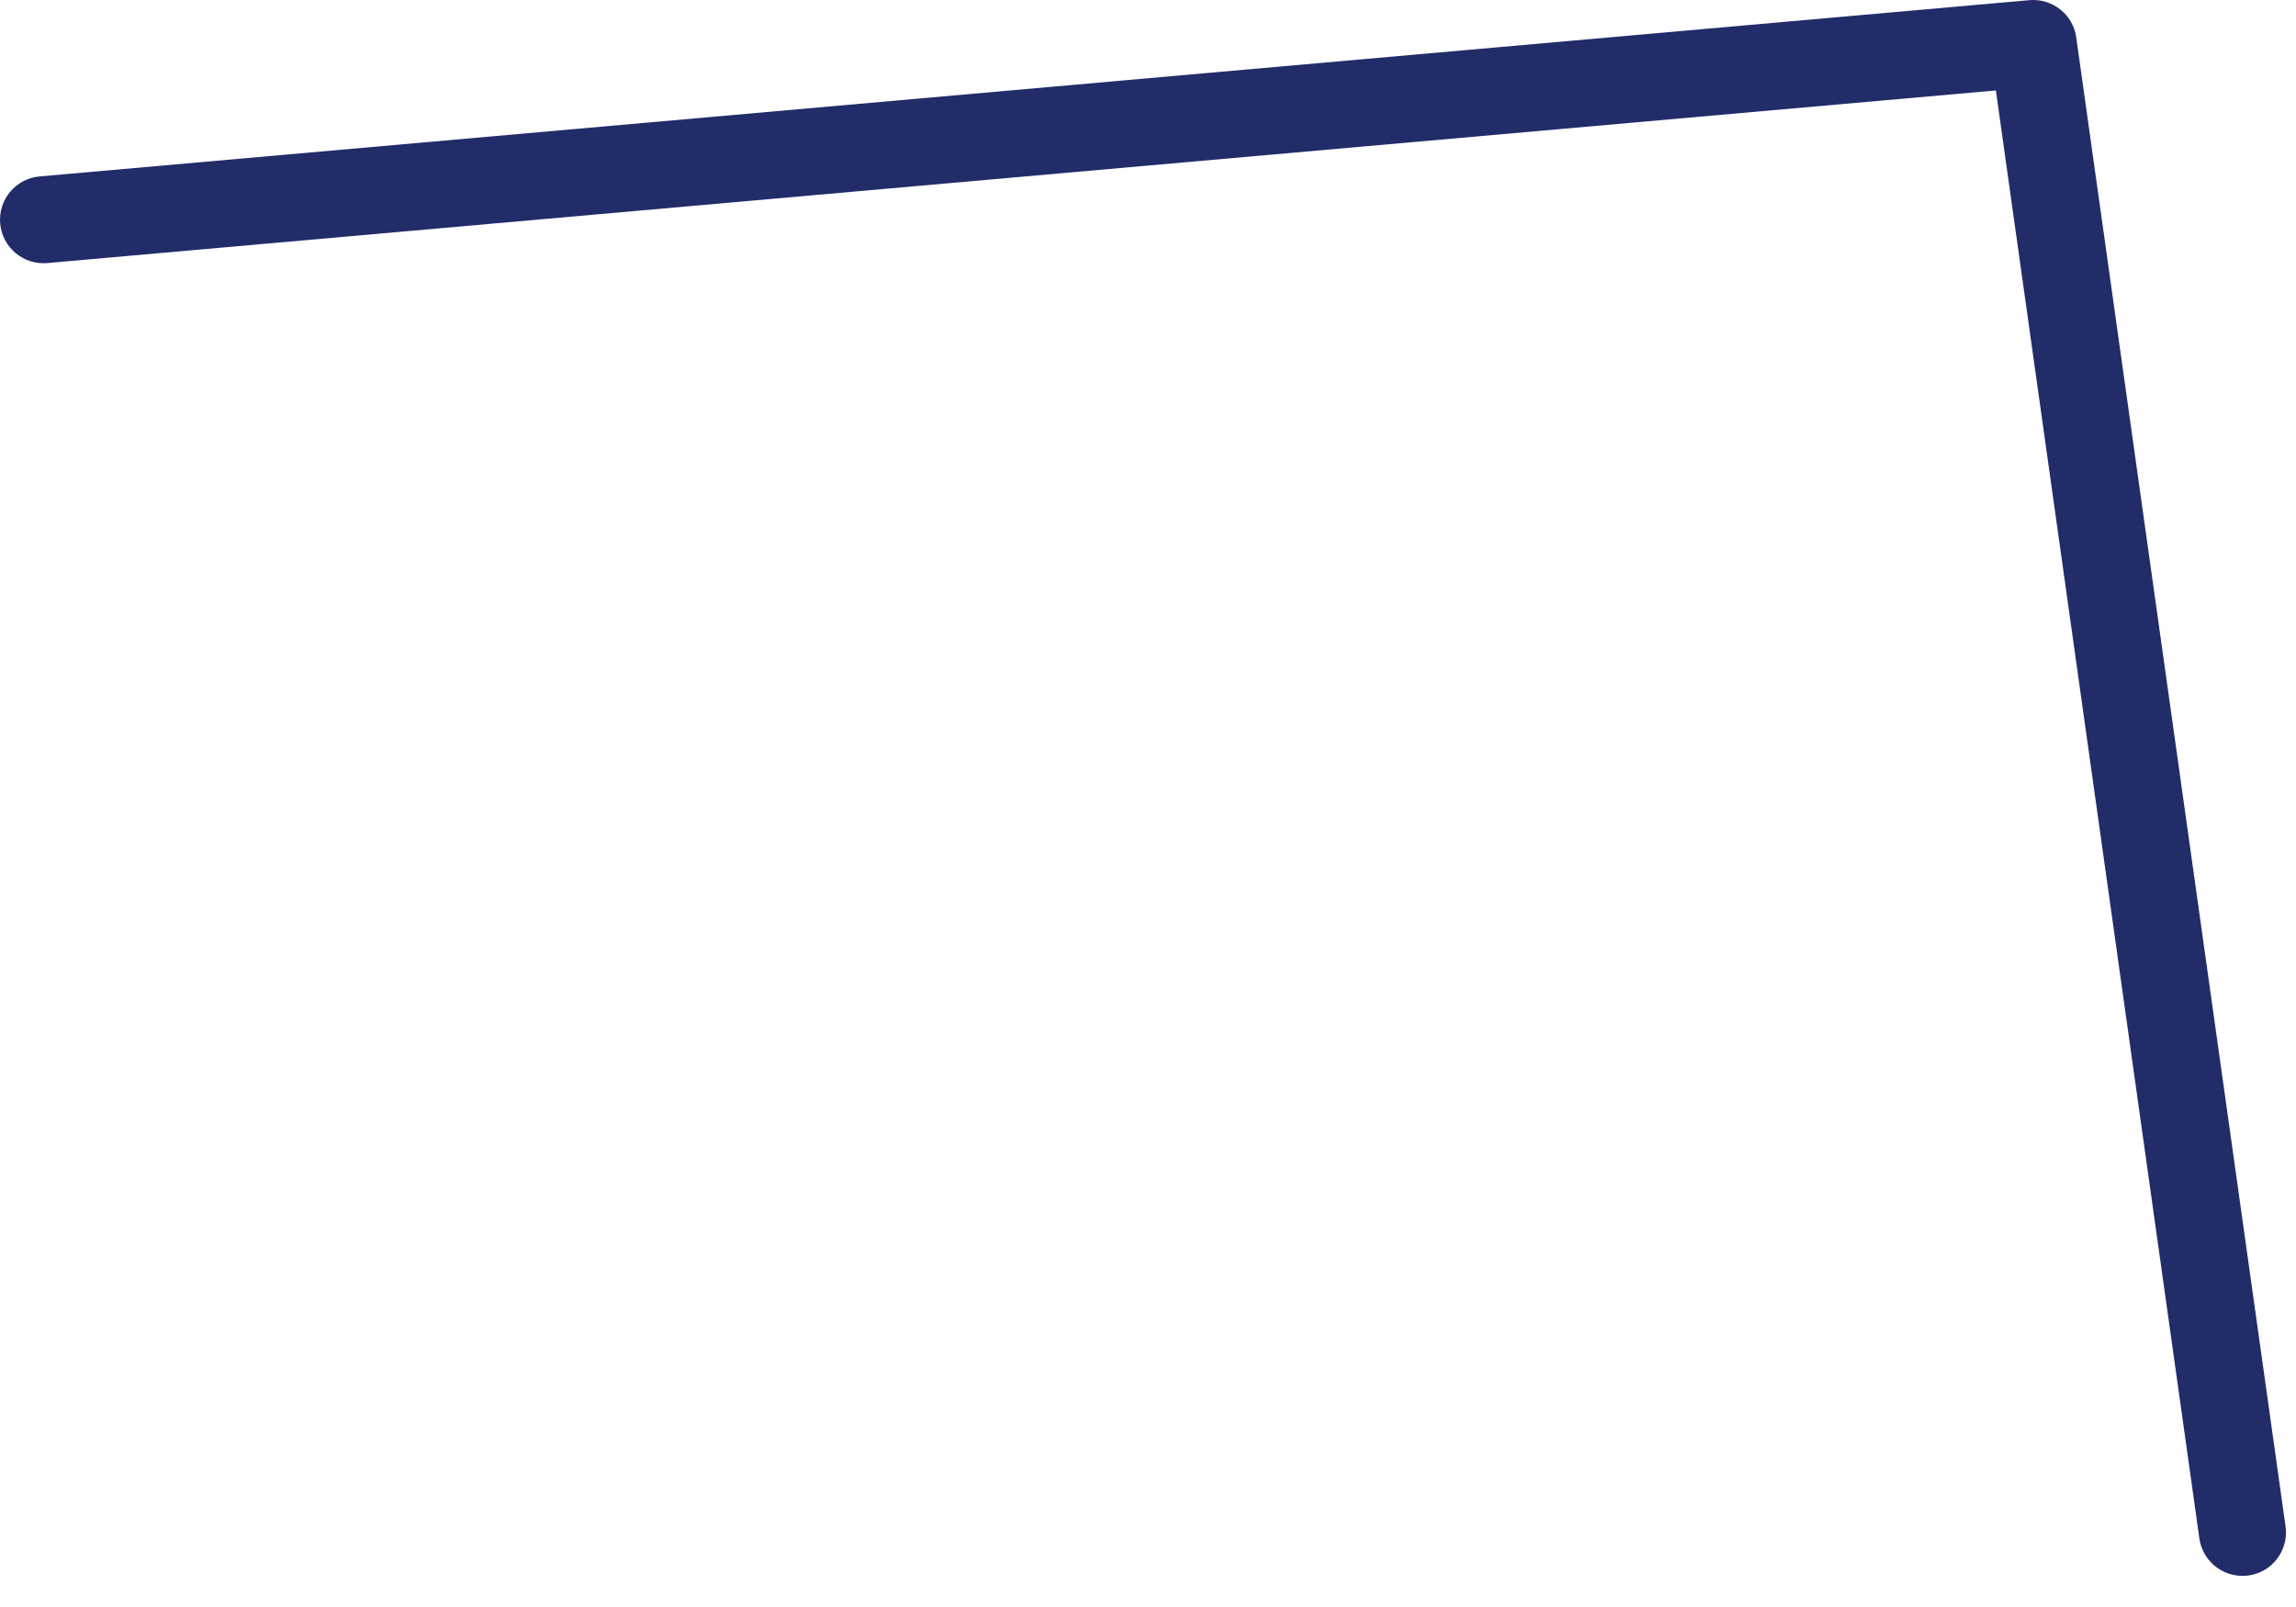 <svg preserveAspectRatio="none" width="100%" height="100%" overflow="visible" style="display: block;" viewBox="0 0 60 42" fill="none" xmlns="http://www.w3.org/2000/svg">
<path id="Vector" d="M58.598 41.186C58.041 41.186 57.556 40.775 57.475 40.209L52.157 2.364L1.236 6.875C0.613 6.93 0.06 6.468 0.005 5.843C-0.051 5.217 0.411 4.666 1.037 4.611L53.033 0.004C53.636 -0.046 54.173 0.378 54.257 0.978L59.727 39.894C59.815 40.515 59.381 41.09 58.76 41.176C58.707 41.184 58.654 41.186 58.601 41.186H58.598Z" fill="#212C68"/>
</svg>
